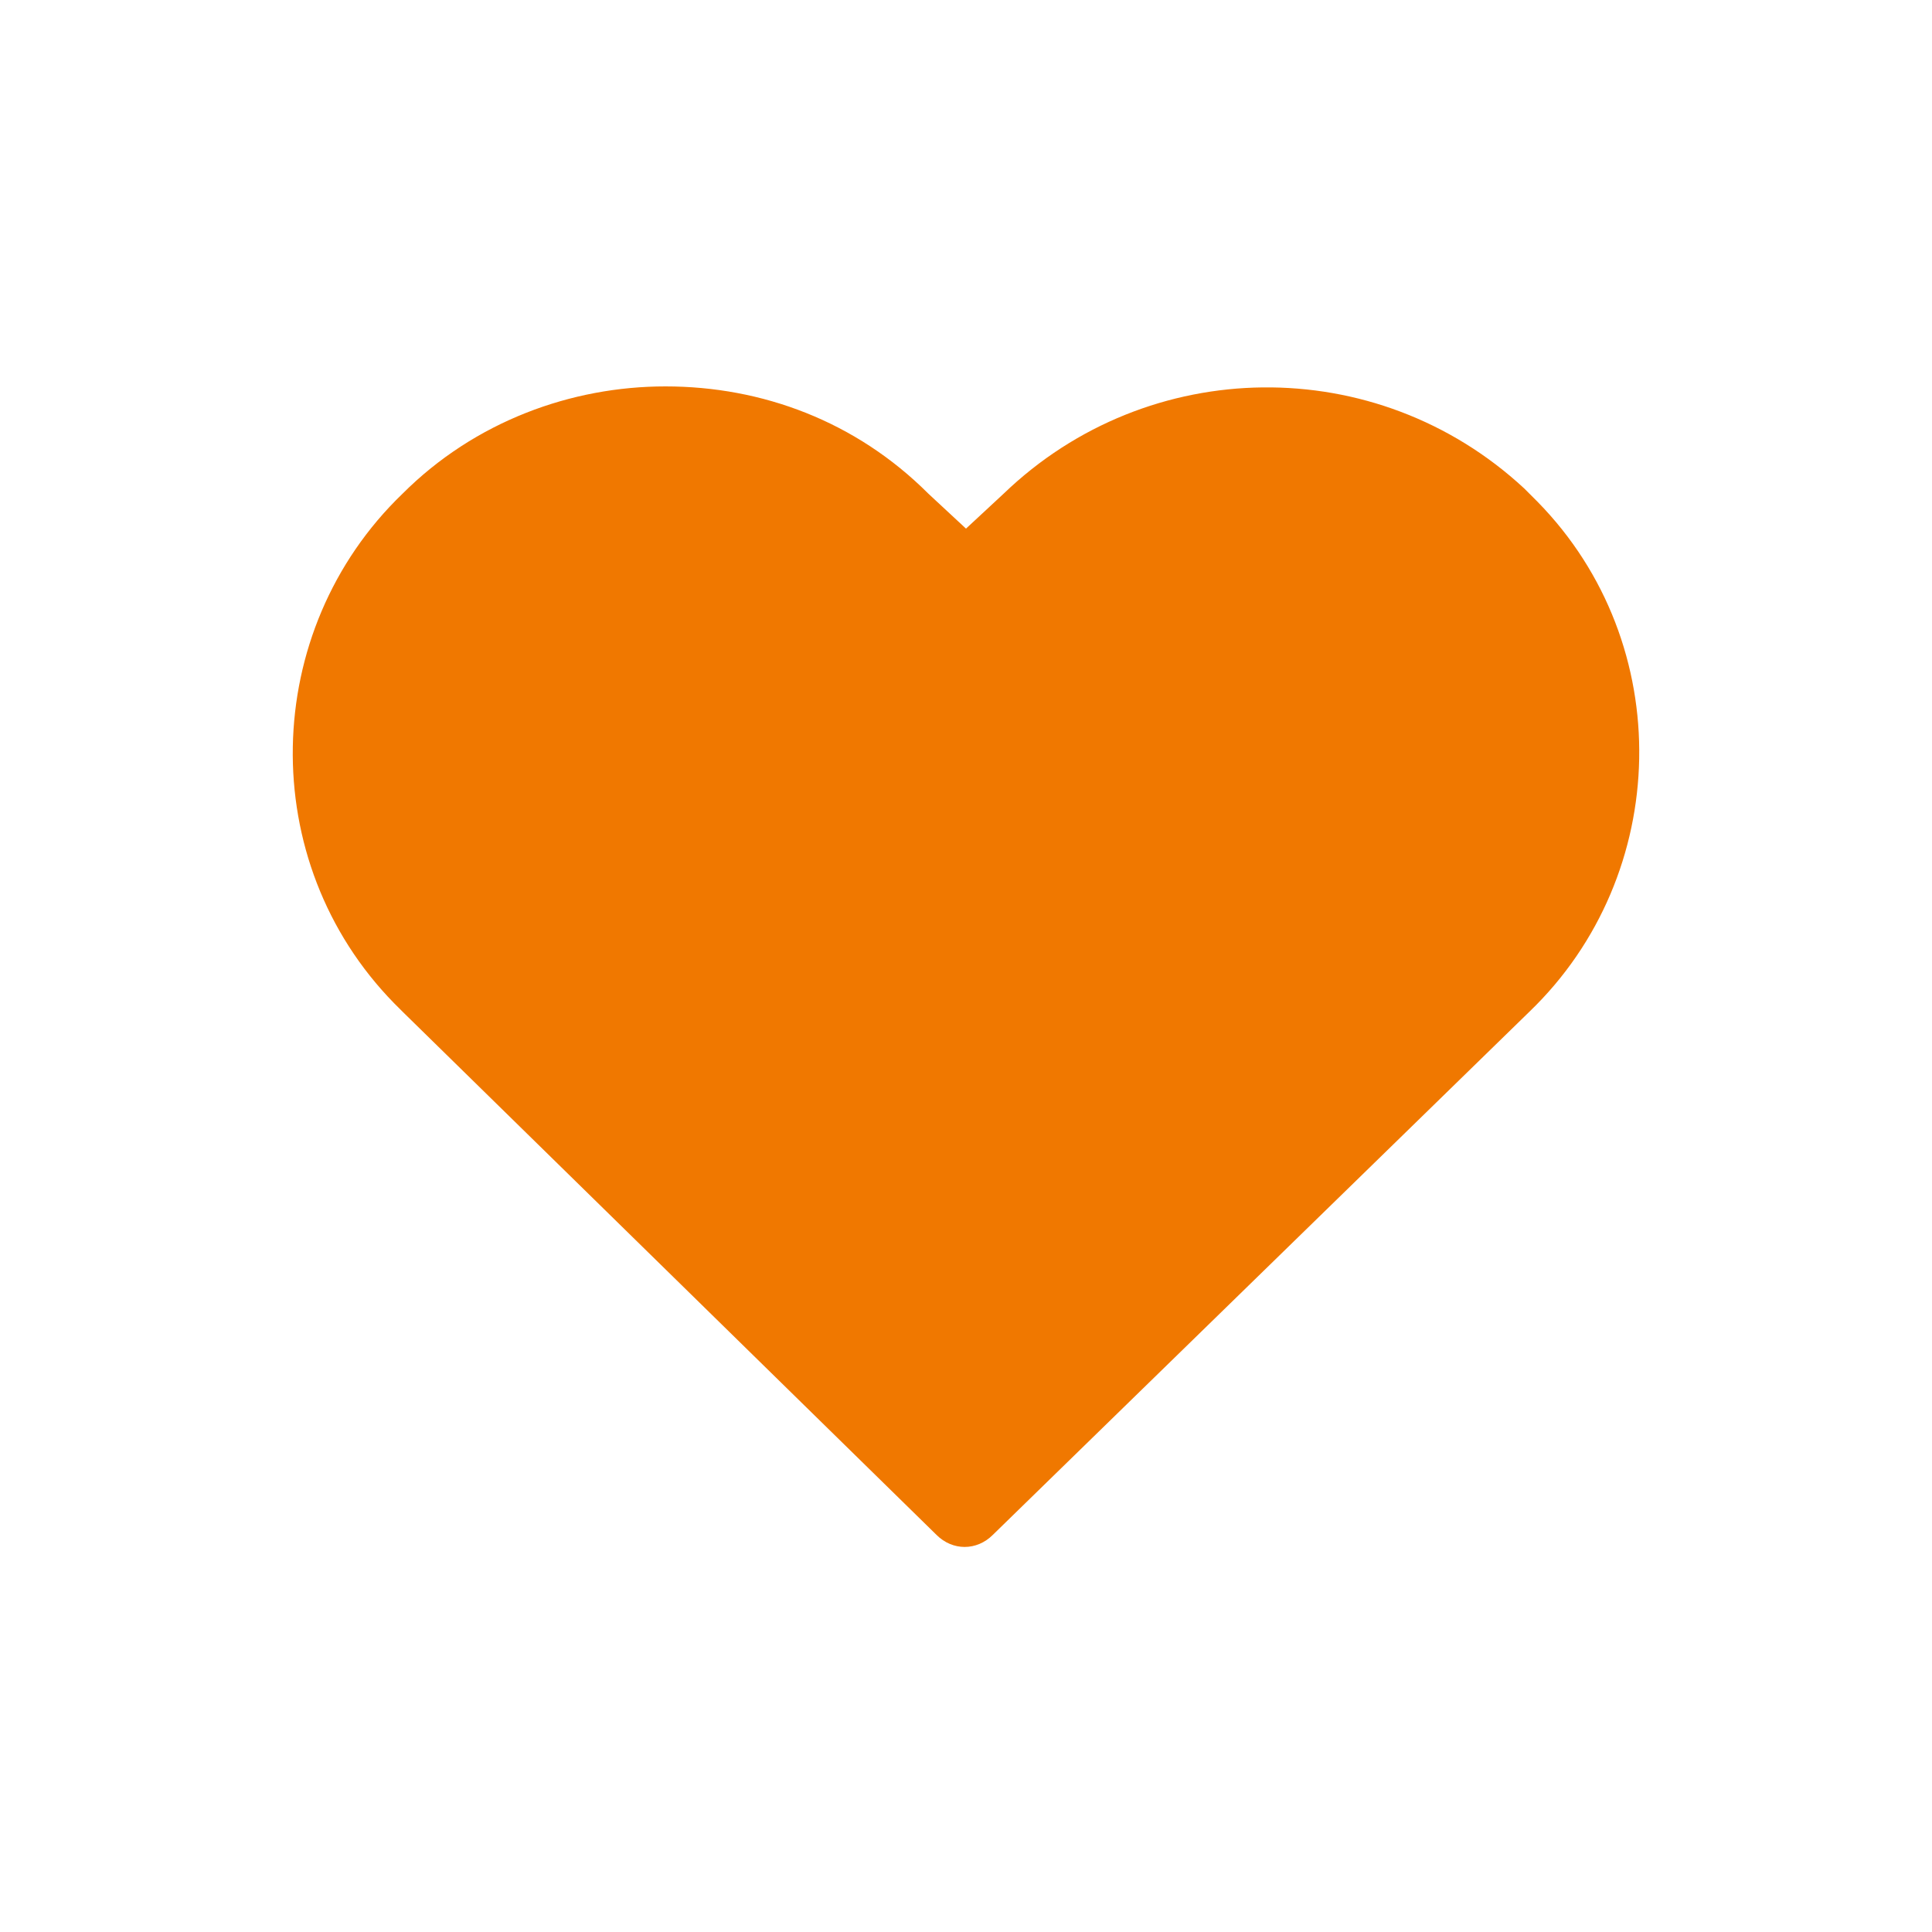 <?xml version="1.0" encoding="utf-8"?>
<!-- Generator: Adobe Illustrator 22.0.1, SVG Export Plug-In . SVG Version: 6.00 Build 0)  -->
<svg version="1.1" id="Layer_1" xmlns="http://www.w3.org/2000/svg" xmlns:xlink="http://www.w3.org/1999/xlink" x="0px" y="0px"
	 viewBox="0 0 72 72" style="enable-background:new 0 0 72 72;" xml:space="preserve">
<style type="text/css">
	.st0{fill:#F07800;}
</style>
<g>
	<path class="st0" d="M24.8,14.4c-3.5,0-7.1,1.3-9.8,4c-5.3,5.1-5.5,13.7-0.3,19c0.1,0.1,0.2,0.2,0.3,0.3l19.9,19.5
		c0.6,0.6,1.5,0.6,2.1,0l20-19.5c5.3-5.1,5.5-13.7,0.3-19c-0.1-0.1-0.2-0.2-0.3-0.3l-0.2-0.2c-5.5-5.1-14-5-19.4,0.2L36,19.7
		l-1.4-1.3C31.9,15.7,28.4,14.4,24.8,14.4z"/>
</g>
</svg>
